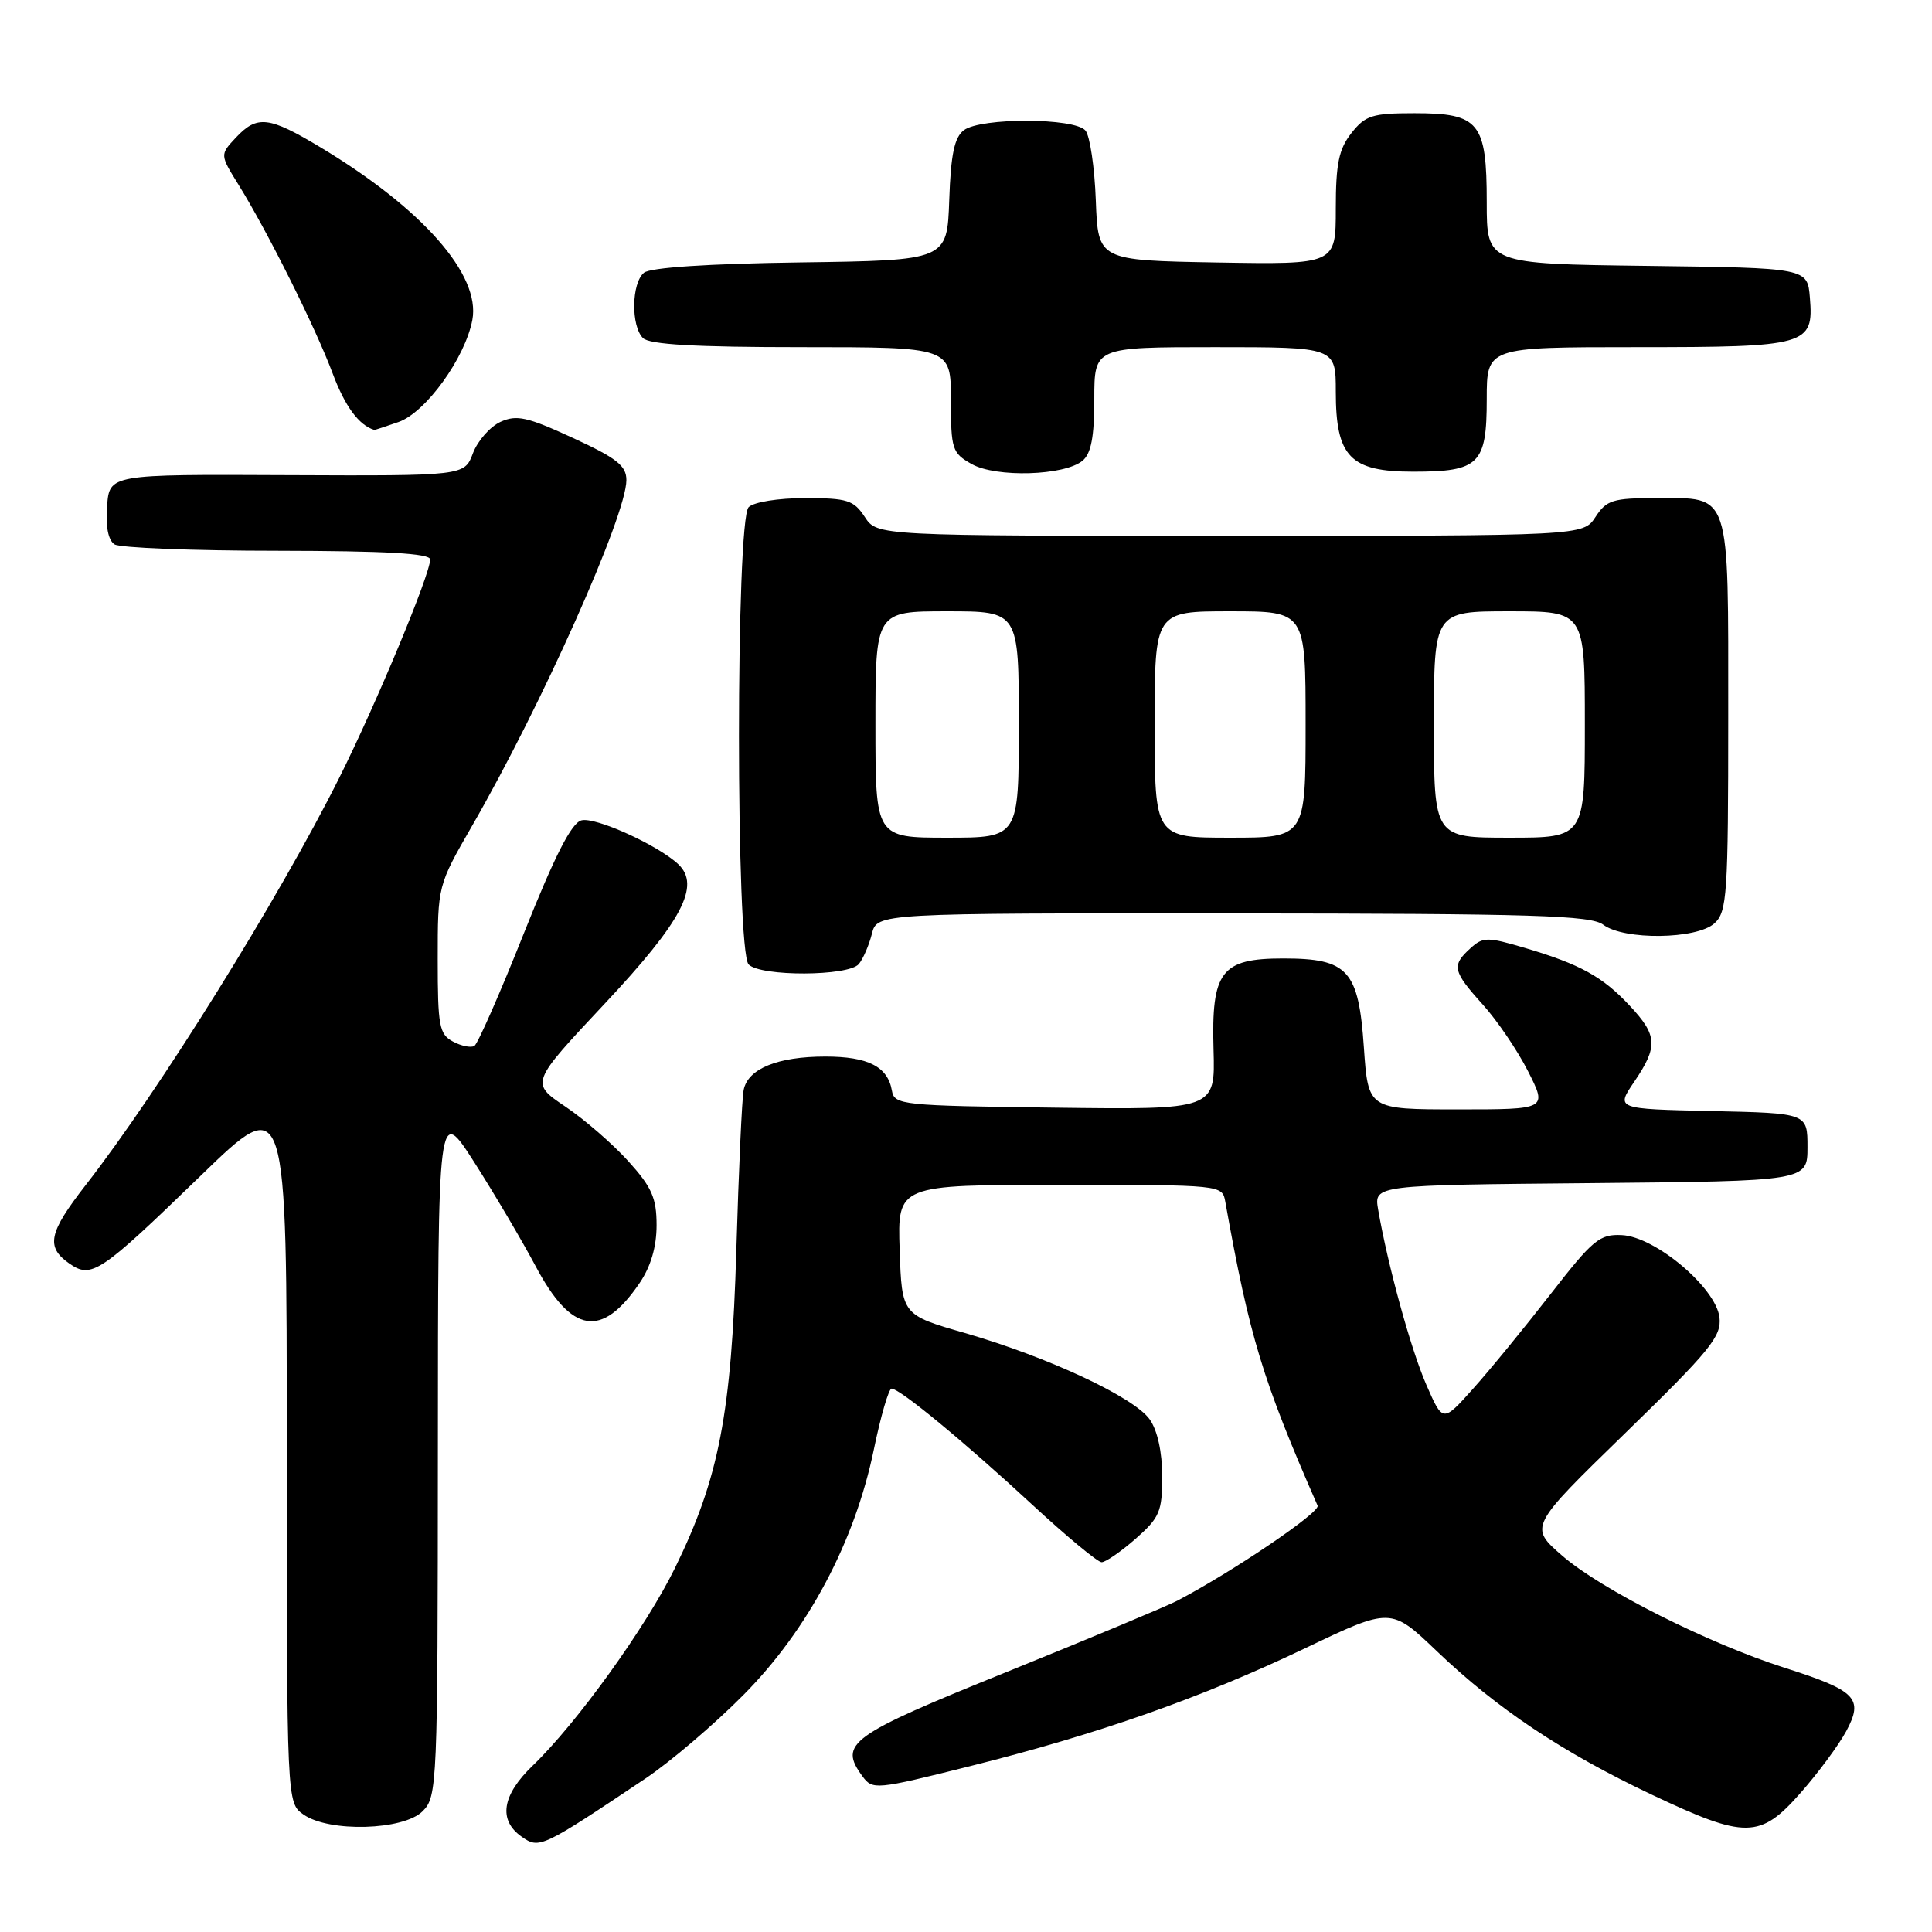 <?xml version="1.0" encoding="UTF-8" standalone="no"?>
<!DOCTYPE svg PUBLIC "-//W3C//DTD SVG 1.1//EN" "http://www.w3.org/Graphics/SVG/1.1/DTD/svg11.dtd" >
<svg xmlns="http://www.w3.org/2000/svg" xmlns:xlink="http://www.w3.org/1999/xlink" version="1.1" viewBox="0 0 256 256">
 <g >
 <path fill="currentColor"
d=" M 85.50 235.68 C 88.80 233.47 94.66 228.48 98.52 224.58 C 107.07 215.96 113.25 204.32 115.78 192.11 C 116.70 187.65 117.76 184.00 118.14 184.00 C 119.23 184.00 127.81 191.08 136.76 199.36 C 141.30 203.56 145.45 207.00 145.97 207.00 C 146.50 207.00 148.52 205.60 150.47 203.90 C 153.66 201.09 154.00 200.29 154.00 195.62 C 154.00 192.43 153.37 189.54 152.35 188.09 C 150.29 185.15 138.91 179.83 127.88 176.64 C 119.50 174.23 119.50 174.23 119.21 165.61 C 118.92 157.00 118.92 157.00 140.44 157.00 C 161.96 157.00 161.96 157.00 162.36 159.25 C 165.57 177.17 167.29 182.84 174.59 199.51 C 174.97 200.38 163.37 208.24 156.00 212.10 C 154.62 212.82 144.50 217.05 133.50 221.50 C 112.50 229.99 111.09 231.01 114.29 235.38 C 115.62 237.19 116.06 237.15 128.44 234.05 C 145.55 229.77 159.14 224.99 172.90 218.42 C 184.30 212.97 184.30 212.97 190.40 218.80 C 198.36 226.41 207.02 232.19 218.84 237.79 C 231.31 243.69 233.22 243.67 238.60 237.55 C 240.91 234.93 243.63 231.25 244.63 229.40 C 246.97 225.05 245.99 224.03 236.50 221.00 C 226.37 217.77 212.19 210.63 207.04 206.17 C 202.59 202.31 202.59 202.31 215.38 189.87 C 226.63 178.92 228.13 177.08 227.84 174.56 C 227.37 170.64 219.35 163.87 214.91 163.66 C 211.96 163.51 211.07 164.25 205.44 171.50 C 202.02 175.90 197.42 181.53 195.20 184.00 C 191.18 188.50 191.18 188.50 189.00 183.50 C 186.95 178.82 183.88 167.63 182.61 160.27 C 182.06 157.03 182.06 157.03 210.78 156.77 C 239.50 156.50 239.50 156.50 239.50 152.00 C 239.50 147.50 239.50 147.50 226.80 147.22 C 214.10 146.94 214.10 146.94 216.55 143.33 C 219.72 138.66 219.63 137.19 215.94 133.25 C 212.34 129.40 209.39 127.78 202.08 125.61 C 197.06 124.13 196.51 124.13 194.83 125.66 C 192.32 127.93 192.49 128.69 196.46 133.09 C 198.37 135.20 201.08 139.19 202.48 141.96 C 205.03 147.00 205.03 147.00 193.16 147.00 C 181.29 147.00 181.29 147.00 180.72 138.77 C 180.02 128.54 178.62 127.00 170.04 127.00 C 161.80 127.00 160.50 128.70 160.80 139.09 C 161.03 147.04 161.03 147.04 139.78 146.77 C 119.42 146.51 118.51 146.42 118.18 144.50 C 117.63 141.33 115.02 140.00 109.36 140.00 C 103.03 140.00 99.10 141.61 98.54 144.42 C 98.31 145.56 97.88 155.08 97.57 165.58 C 96.93 187.31 95.28 195.85 89.43 207.78 C 85.59 215.61 76.42 228.35 70.59 233.95 C 66.51 237.87 65.99 241.18 69.13 243.38 C 71.47 245.02 71.75 244.88 85.50 235.68 Z  M 56.00 240.00 C 57.94 238.06 58.00 236.65 58.02 192.25 C 58.04 146.50 58.04 146.50 62.84 154.00 C 65.47 158.12 69.13 164.32 70.97 167.77 C 75.73 176.74 79.73 177.39 84.75 170.01 C 86.23 167.83 87.00 165.22 87.00 162.35 C 87.00 158.74 86.37 157.31 83.26 153.87 C 81.21 151.60 77.45 148.33 74.90 146.62 C 70.27 143.50 70.27 143.50 80.12 133.00 C 90.37 122.07 92.87 117.35 89.88 114.52 C 87.20 111.99 78.89 108.22 77.05 108.70 C 75.72 109.04 73.52 113.37 69.43 123.63 C 66.27 131.58 63.31 138.31 62.86 138.59 C 62.41 138.86 61.13 138.61 60.02 138.01 C 58.20 137.04 58.00 135.94 58.00 127.14 C 58.00 117.34 58.00 117.34 62.56 109.42 C 71.80 93.38 83.00 68.28 83.00 63.62 C 83.00 61.71 81.73 60.71 75.91 58.03 C 69.86 55.24 68.45 54.93 66.32 55.90 C 64.94 56.53 63.30 58.40 62.67 60.05 C 61.54 63.06 61.54 63.06 38.02 62.96 C 14.50 62.85 14.50 62.85 14.19 67.08 C 13.98 69.78 14.34 71.60 15.19 72.14 C 15.91 72.59 25.61 72.98 36.75 72.98 C 51.09 73.00 57.00 73.33 57.00 74.13 C 57.00 76.11 49.89 93.19 44.95 103.07 C 36.98 119.01 21.06 144.58 11.33 157.06 C 6.45 163.33 6.05 165.22 9.15 167.40 C 12.12 169.48 13.19 168.77 26.60 155.78 C 38.00 144.73 38.00 144.73 38.00 191.81 C 38.00 238.89 38.00 238.89 40.22 240.44 C 43.62 242.82 53.46 242.54 56.00 240.00 Z  M 113.80 127.74 C 114.37 127.05 115.15 125.25 115.53 123.74 C 116.22 121.00 116.22 121.00 163.36 121.03 C 203.23 121.06 210.80 121.29 212.44 122.53 C 215.18 124.60 224.81 124.48 227.17 122.35 C 228.85 120.82 229.00 118.62 229.00 94.92 C 229.00 64.77 229.41 66.00 219.45 66.00 C 213.72 66.00 212.87 66.26 211.41 68.50 C 209.77 71.00 209.77 71.00 163.00 71.00 C 116.23 71.00 116.23 71.00 114.59 68.50 C 113.13 66.27 112.27 66.00 106.68 66.00 C 103.13 66.00 99.88 66.52 99.20 67.20 C 97.49 68.91 97.49 126.09 99.20 127.80 C 100.82 129.42 112.44 129.37 113.80 127.74 Z  M 143.44 61.05 C 144.58 60.11 145.00 57.89 145.00 52.88 C 145.00 46.00 145.00 46.00 161.00 46.00 C 177.00 46.00 177.00 46.00 177.00 51.89 C 177.00 60.54 178.90 62.50 187.26 62.50 C 196.01 62.50 197.00 61.52 197.00 52.88 C 197.00 46.00 197.00 46.00 216.81 46.00 C 239.49 46.00 240.34 45.76 239.82 39.46 C 239.50 35.50 239.50 35.50 218.25 35.23 C 197.00 34.96 197.00 34.96 197.00 26.81 C 197.00 16.20 196.02 15.00 187.42 15.00 C 181.83 15.00 180.92 15.29 179.07 17.63 C 177.40 19.76 177.00 21.70 177.00 27.66 C 177.00 35.05 177.00 35.05 161.25 34.78 C 145.50 34.50 145.50 34.50 145.20 26.55 C 145.04 22.17 144.42 18.01 143.83 17.30 C 142.42 15.59 129.97 15.56 127.72 17.25 C 126.46 18.20 125.99 20.45 125.78 26.50 C 125.50 34.50 125.50 34.50 106.08 34.77 C 93.81 34.94 86.16 35.45 85.33 36.14 C 83.67 37.52 83.59 43.19 85.20 44.80 C 86.05 45.65 92.13 46.00 106.20 46.00 C 126.00 46.00 126.00 46.00 126.00 52.97 C 126.00 59.53 126.16 60.03 128.75 61.49 C 131.99 63.31 141.04 63.04 143.44 61.05 Z  M 52.81 55.92 C 56.41 54.66 61.64 47.43 62.59 42.39 C 63.71 36.43 56.02 27.68 42.50 19.54 C 35.61 15.40 34.08 15.22 31.24 18.25 C 29.14 20.50 29.14 20.50 31.62 24.50 C 35.44 30.65 41.82 43.43 44.09 49.51 C 45.72 53.86 47.56 56.35 49.60 56.97 C 49.66 56.99 51.10 56.51 52.81 55.92 Z  M 116.00 96.00 C 116.00 81.00 116.00 81.00 125.50 81.00 C 135.00 81.00 135.00 81.00 135.00 96.00 C 135.00 111.00 135.00 111.00 125.50 111.00 C 116.00 111.00 116.00 111.00 116.00 96.00 Z  M 153.00 96.00 C 153.00 81.00 153.00 81.00 163.00 81.00 C 173.00 81.00 173.00 81.00 173.00 96.00 C 173.00 111.00 173.00 111.00 163.00 111.00 C 153.00 111.00 153.00 111.00 153.00 96.00 Z  M 190.00 96.00 C 190.00 81.00 190.00 81.00 200.00 81.00 C 210.00 81.00 210.00 81.00 210.00 96.00 C 210.00 111.00 210.00 111.00 200.00 111.00 C 190.00 111.00 190.00 111.00 190.00 96.00 Z "/>
</g>
</svg>